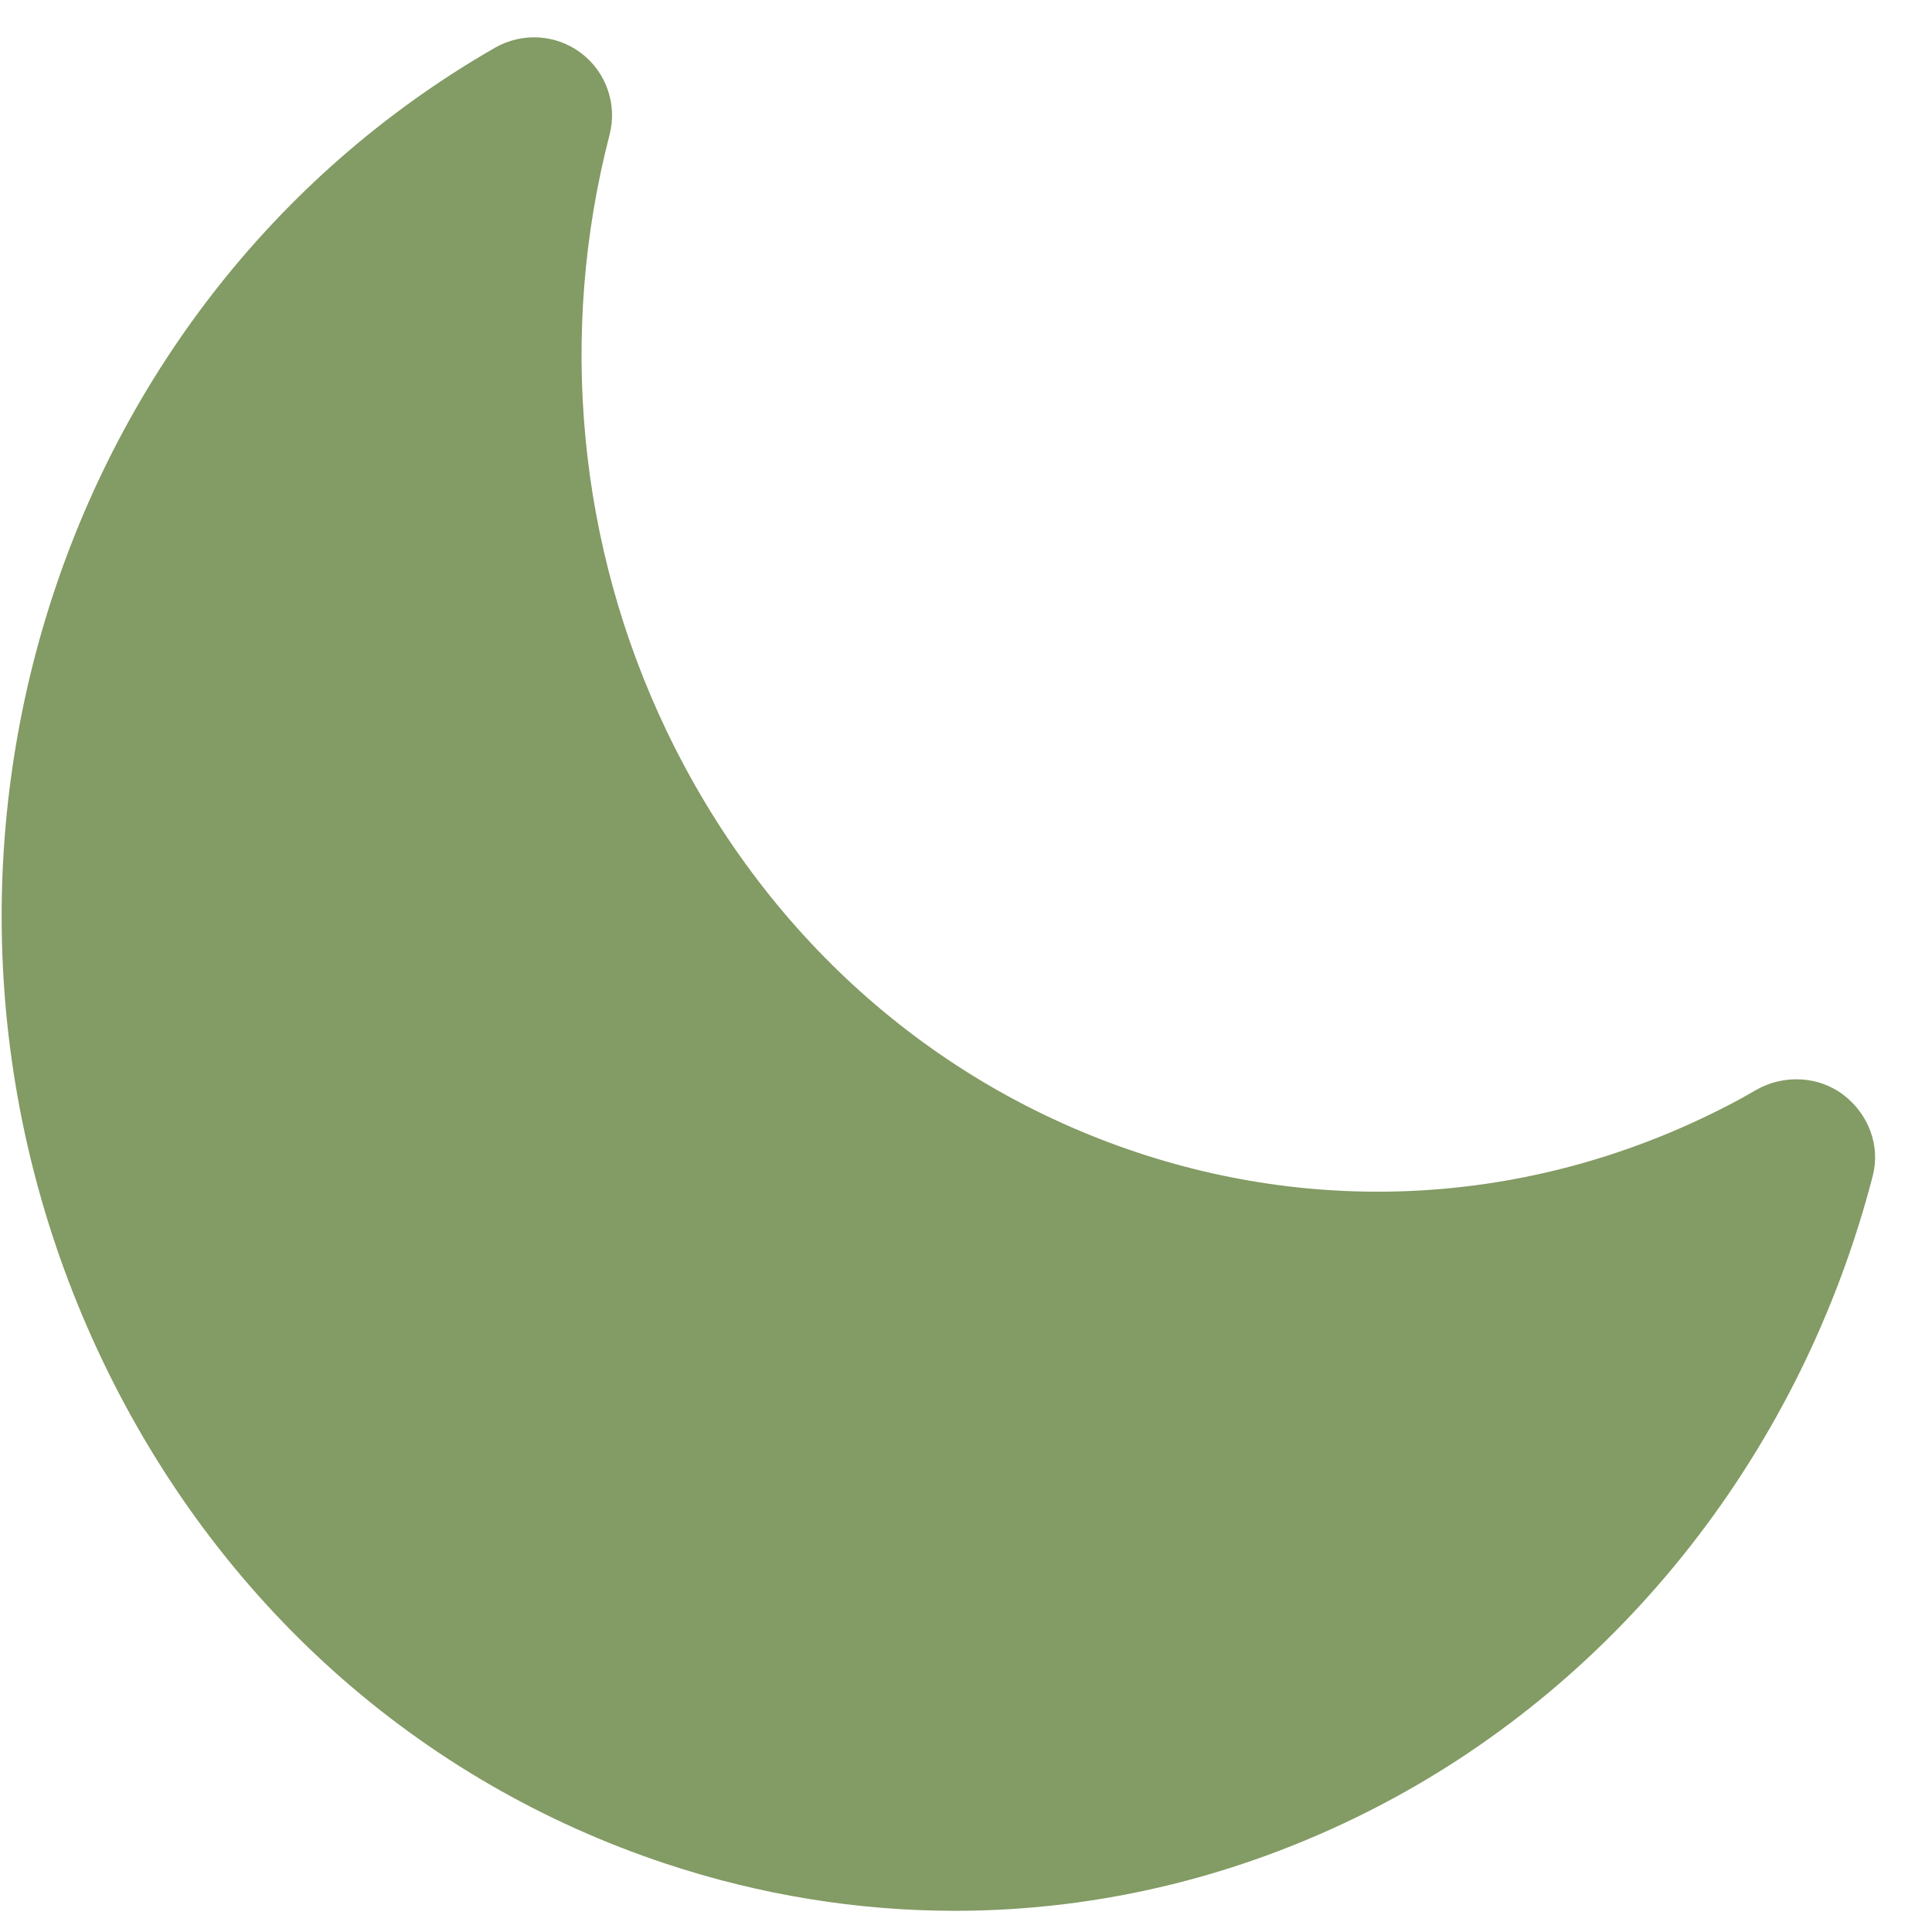 <svg width="33" height="33" viewBox="0 0 33 33" fill="none" xmlns="http://www.w3.org/2000/svg">
<path d="M31.489 18.703C31.063 18.376 30.465 18.35 30 18.615C29.862 18.694 29.724 18.774 29.582 18.847C26.413 20.511 22.807 20.809 19.428 19.686C15.9 18.512 13.043 15.951 11.382 12.476C9.875 9.324 9.53 5.711 10.411 2.305C10.547 1.785 10.356 1.236 9.93 0.91C9.504 0.585 8.925 0.548 8.457 0.814C0.79 5.215 -2.155 15.066 1.752 23.241C3.73 27.377 7.144 30.427 11.365 31.831C12.987 32.37 14.653 32.638 16.311 32.638C18.815 32.638 21.3 32.028 23.597 30.824C27.722 28.661 30.78 24.746 31.988 20.085C32.122 19.567 31.914 19.028 31.489 18.703Z" fill="#839B64"/>
</svg>
